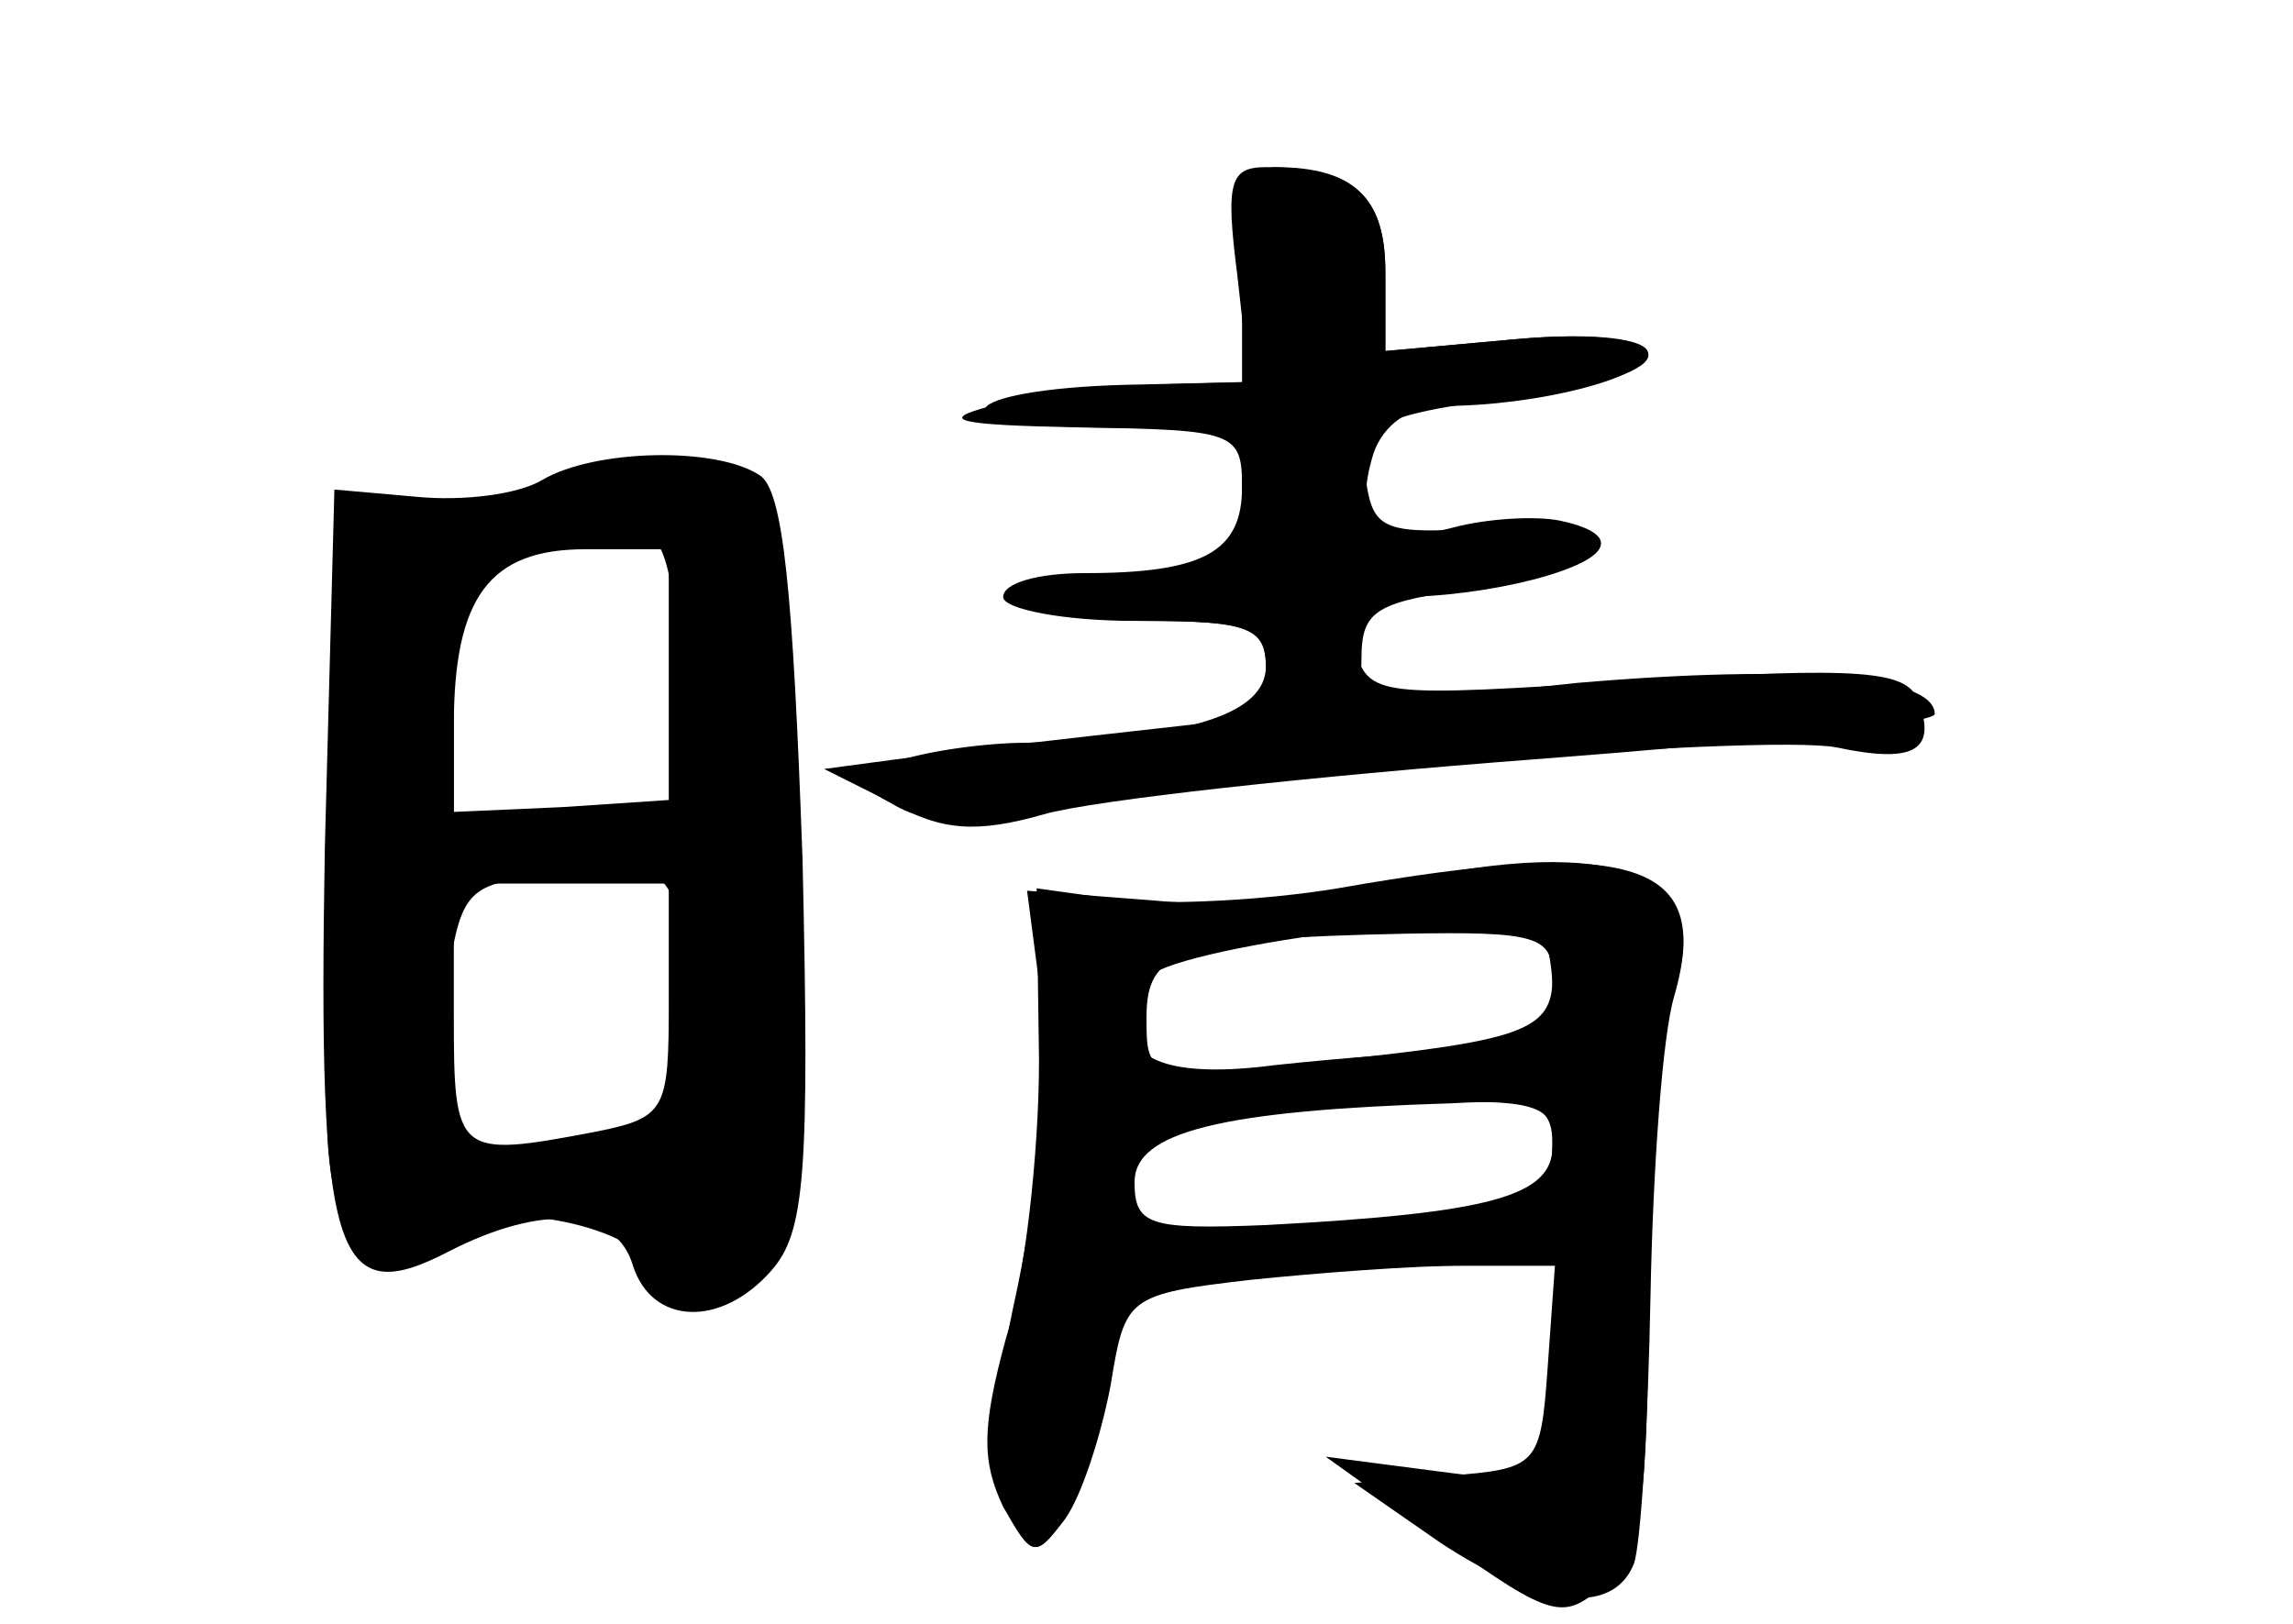 <?xml version="1.0" standalone="no"?>
<!DOCTYPE svg PUBLIC "-//W3C//DTD SVG 20010904//EN"
 "http://www.w3.org/TR/2001/REC-SVG-20010904/DTD/svg10.dtd">
<svg version="1.0" xmlns="http://www.w3.org/2000/svg"
 width="96pt" height="68pt" viewBox="0 0 96 68"
 preserveAspectRatio="xMidYMid meet">
<g transform="translate(0,68) scale(0.1,-0.1)" fill="#000000" stroke="none">
<g id="part-0" class="char-part">
  <path d="M520 565 l0 -45 -42 -1 c-74 -1 -92 -17 -20 -18 l62 -1 0 -30 c0 -29
-2 -30 -45 -30 -25 0 -45 -4 -45 -10 0 -5 23 -10 50 -10 42 0 50 -3 50 -19 0
-20 -32 -30 -99 -32 -20 0 -45 -4 -56 -8 -19 -8 -19 -8 1 -19 13 -7 34 -8 60
-2 60 14 302 33 333 27 33 -7 42 -1 34 20 -5 12 -23 14 -118 8 -109 -7 -112
-7 -118 14 -4 17 -1 21 18 21 38 0 85 12 85 22 0 5 -21 8 -47 7 -43 -3 -48 -1
-51 19 -4 25 2 28 71 37 67 9 61 29 -8 23 l-55 -5 0 33 c0 31 -13 44 -46 44
-10 0 -14 -13 -14 -45z"/>
  <path d="M227 479 c-10 -6 -33 -9 -53 -7 l-34 3 -4 -150 c-3 -172 4 -194 52
-169 39 20 70 18 77 -6 8 -25 37 -26 58 -2 14 16 16 40 13 172 -4 112 -8 155
-18 161 -18 12 -69 11 -91 -2z m53 -81 l0 -53 -45 -3 -45 -2 0 36 c0 54 15 74
55 74 l35 0 0 -52z m0 -137 c0 -46 -1 -49 -31 -55 -58 -11 -59 -10 -59 49 l0
55 45 0 45 0 0 -49z"/>
  <path d="M560 308 c-30 -5 -71 -7 -90 -5 l-36 5 1 -72 c0 -39 -6 -92 -14 -117
-10 -37 -10 -51 -1 -70 12 -21 13 -22 26 -5 7 10 15 35 19 56 6 37 7 38 58 44
29 3 69 6 90 6 l38 0 -3 -42 c-3 -42 -4 -43 -42 -46 l-39 -3 36 -25 c41 -27
72 -31 81 -9 3 8 6 59 7 112 1 53 5 110 10 126 16 56 -16 67 -141 45z m90 -37
c0 -23 -12 -27 -102 -36 -68 -7 -68 -6 -68 19 0 28 13 33 108 35 55 1 62 -1
62 -18z m0 -71 c0 -21 -26 -28 -120 -33 -49 -2 -55 0 -55 18 0 21 36 30 133
33 36 2 42 -1 42 -18z"/>
</g>
<g id="part-1" class="char-part">
  <path d="M245 480 c-11 -5 -38 -9 -61 -9 l-40 -1 4 -90 c3 -49 -1 -110 -7
-134 -14 -59 11 -123 34 -86 12 19 83 12 98 -10 17 -24 43 -18 54 13 4 12 6
85 4 162 -2 115 -5 142 -19 153 -18 14 -38 14 -67 2z m40 -75 c4 -31 6 -57 4
-59 -2 -2 -25 -6 -51 -8 l-48 -6 0 58 c0 63 3 66 62 69 25 1 27 -2 33 -54z
m-1 -138 c0 -25 -3 -49 -6 -53 -12 -11 -83 -23 -91 -15 -4 4 -5 31 -1 59 6 48
8 51 38 55 58 7 61 5 60 -46z"/>
</g>
<g id="part-2" class="char-part">
  <path d="M518 565 l5 -45 -39 -1 c-22 -1 -52 -5 -69 -9 -23 -6 -15 -8 38 -9
64 -1 67 -2 67 -25 0 -27 -16 -36 -66 -36 -19 0 -34 -4 -34 -10 0 -5 25 -10
55 -10 48 0 55 -2 55 -20 0 -13 7 -20 20 -20 14 0 20 7 20 24 0 21 6 24 50 30
50 7 66 21 33 28 -10 2 -30 1 -45 -3 -31 -8 -42 2 -33 31 4 12 15 20 29 20 40
0 86 12 86 22 0 6 -22 9 -55 6 l-55 -5 0 33 c0 32 -13 44 -50 44 -15 0 -17 -6
-12 -45z"/>
</g>
<g id="part-3" class="char-part">
  <path d="M660 394 c-38 -4 -197 -21 -270 -30 l-45 -6 28 -14 c21 -12 36 -13
64 -5 21 6 113 16 205 23 92 7 168 15 168 19 0 16 -57 21 -150 13z"/>
</g>
<g id="part-4" class="char-part">
  <path d="M575 308 c-22 -5 -64 -8 -93 -5 l-52 4 6 -46 c3 -27 -1 -77 -10 -120
-12 -55 -13 -79 -4 -94 10 -19 12 -19 23 -4 7 10 15 35 19 56 6 37 8 38 52 45
26 3 68 6 93 6 l46 0 -4 -46 -3 -46 -47 6 -46 6 49 -35 c46 -33 51 -34 68 -18
15 14 18 32 18 119 0 56 5 115 11 131 18 49 -30 65 -126 41z m75 -44 c0 -20
-5 -24 -32 -24 -18 0 -56 -3 -84 -6 -53 -7 -72 6 -54 36 8 13 144 31 163 22 4
-2 7 -14 7 -28z m0 -59 c0 -22 -4 -29 -15 -31 -5 -1 -45 -5 -87 -9 l-78 -7 0
26 c0 27 13 31 128 34 40 2 52 -1 52 -13z"/>
</g>
</g>
</svg>